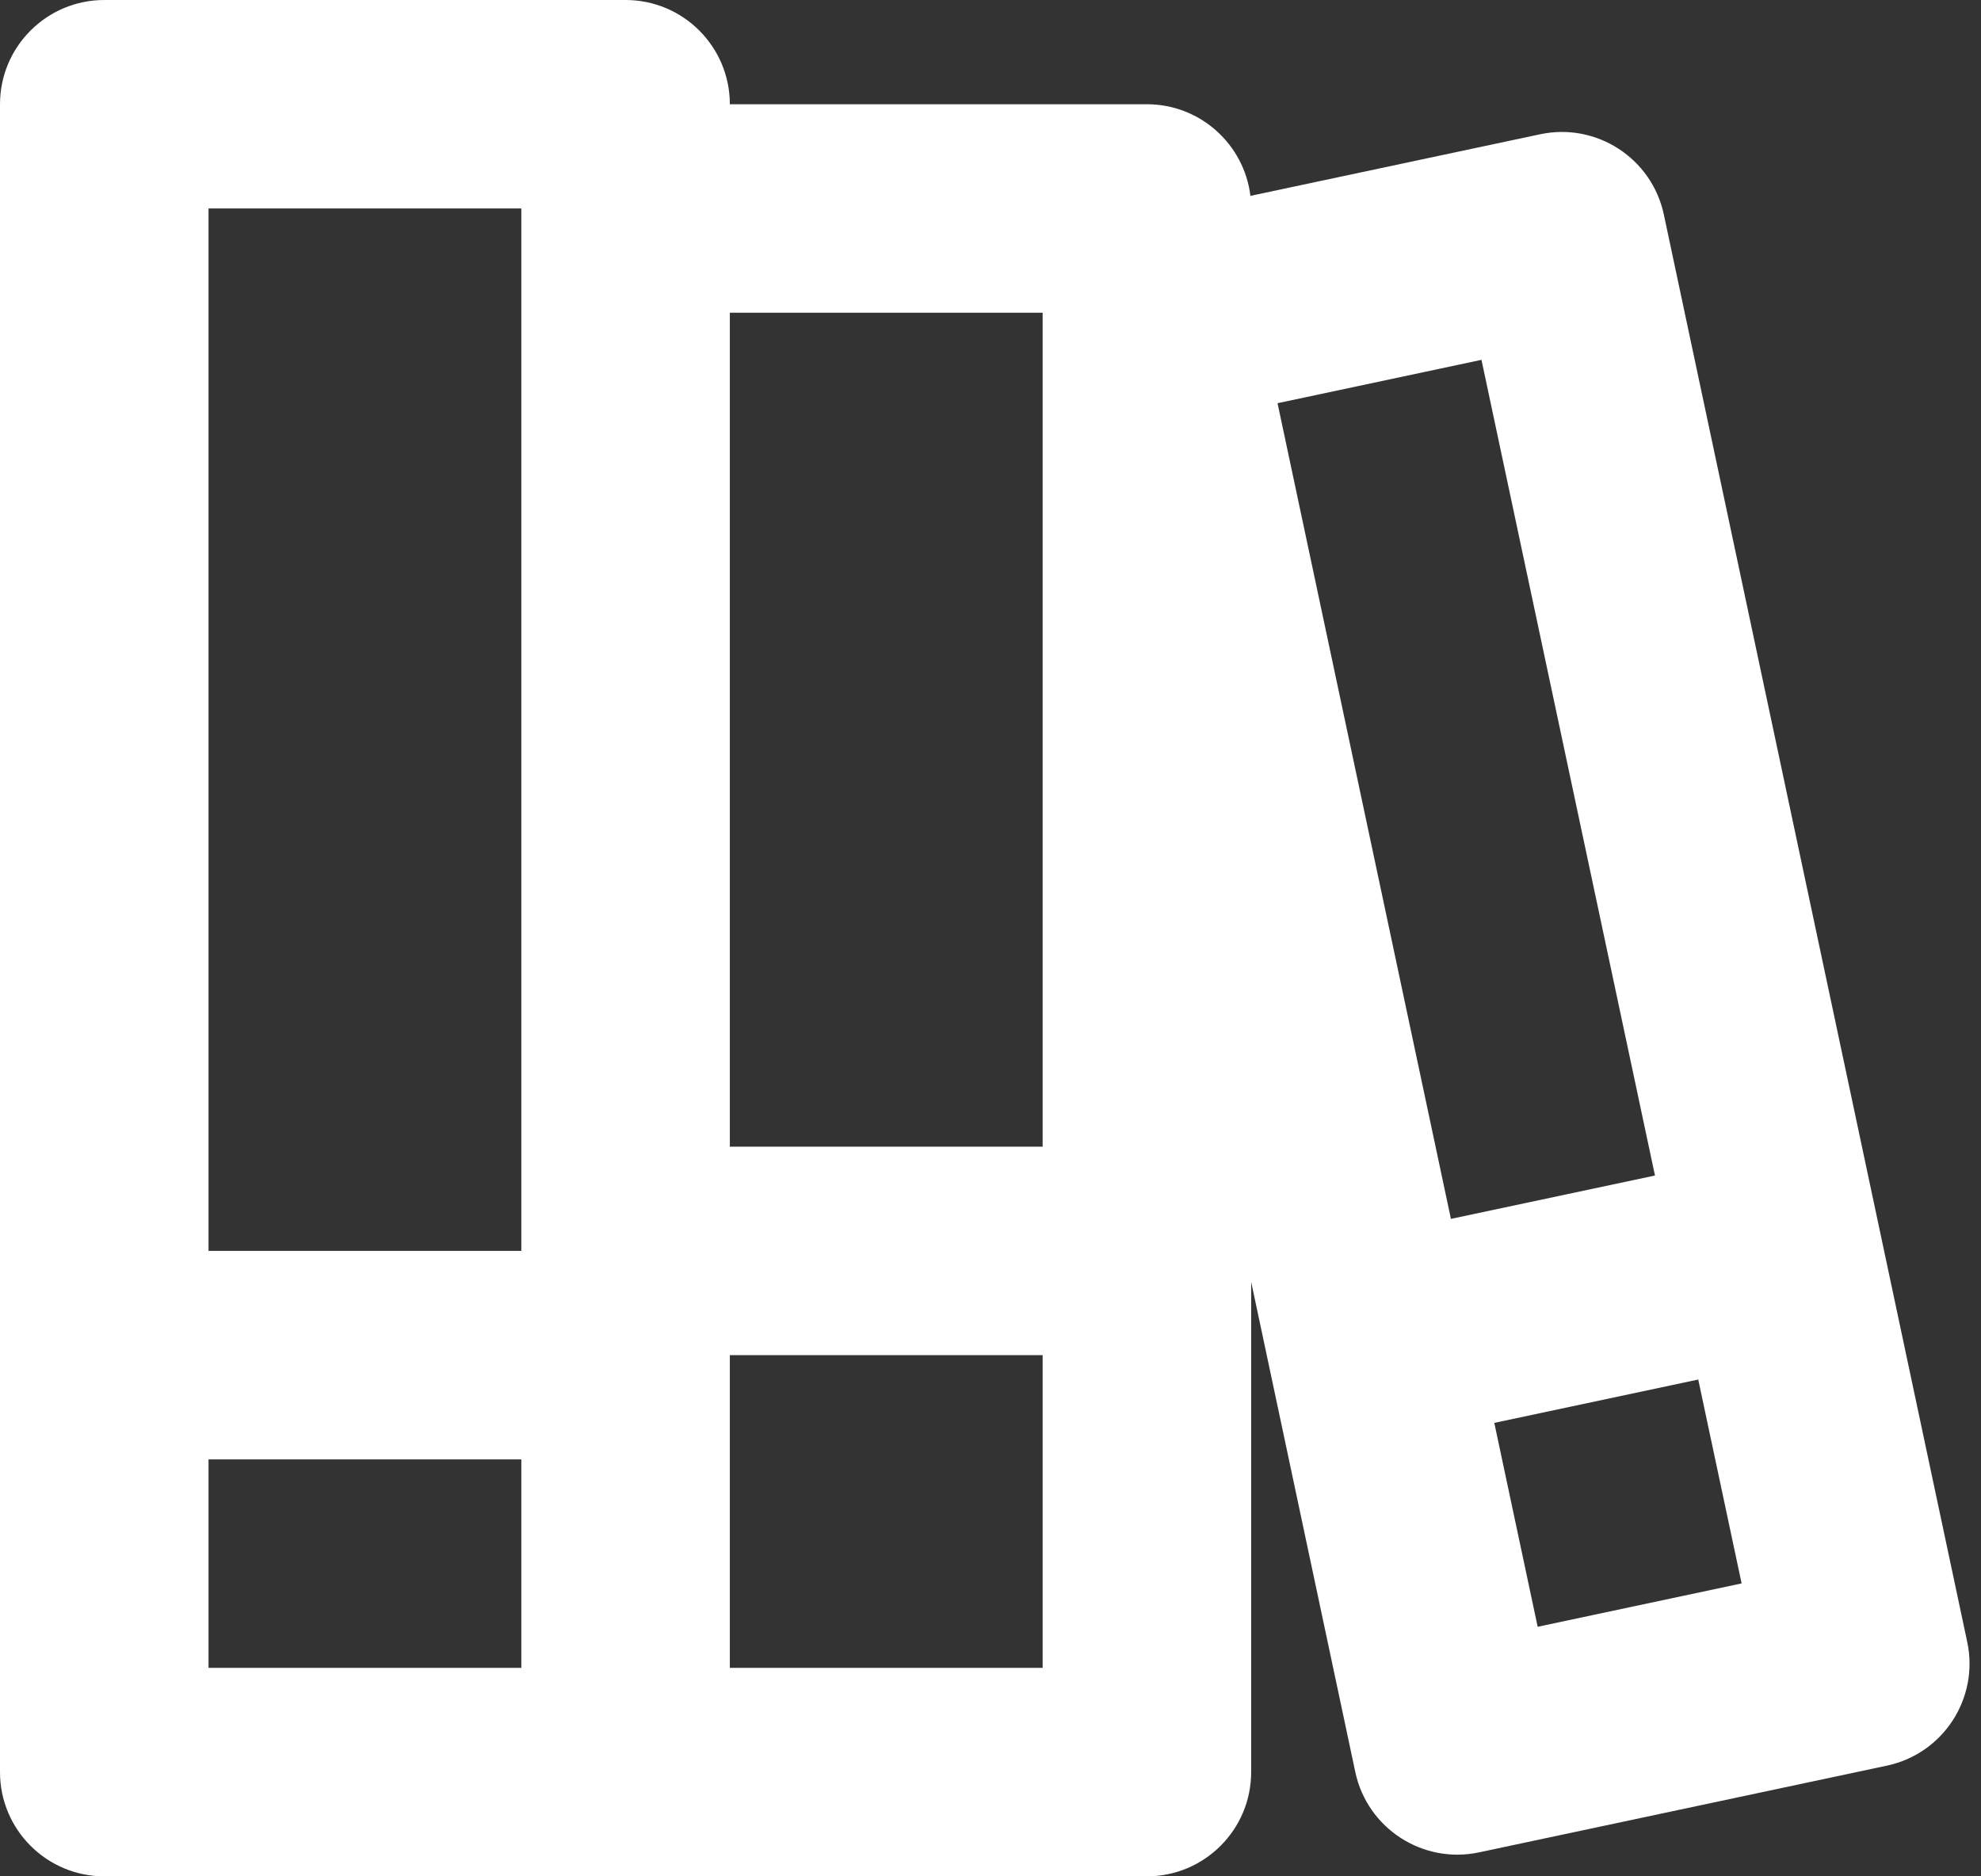 <svg width="19" height="18" viewBox="0 0 19 18" fill="none" xmlns="http://www.w3.org/2000/svg">
<rect x="0" y="0" width="19" height="18" fill="#333333" stroke="none"/>
<path d="M1 0C0.448 0 0 0.448 0 1V17C0 17.552 0.448 18 1 18H11C11.552 18 12 17.552 12 17V12.297L12.999 17C13.114 17.54 13.645 17.885 14.186 17.77L18.098 16.938C18.638 16.823 18.983 16.292 18.868 15.752L15.958 2.058C15.843 1.518 15.312 1.173 14.772 1.288L11.993 1.879C11.933 1.384 11.511 1 11 1H7C7 0.448 6.552 0 6 0H1ZM7 3H10V11H7V3ZM7 16V13H10V16H7ZM5 2V12H2V2H5ZM5 14V16H2V14H5ZM14.332 13.65L16.288 13.234L16.704 15.19L14.748 15.606L14.332 13.65ZM13.916 11.693L12.253 3.868L14.209 3.452L15.873 11.277L13.916 11.693Z" fill="white"/>
</svg>
